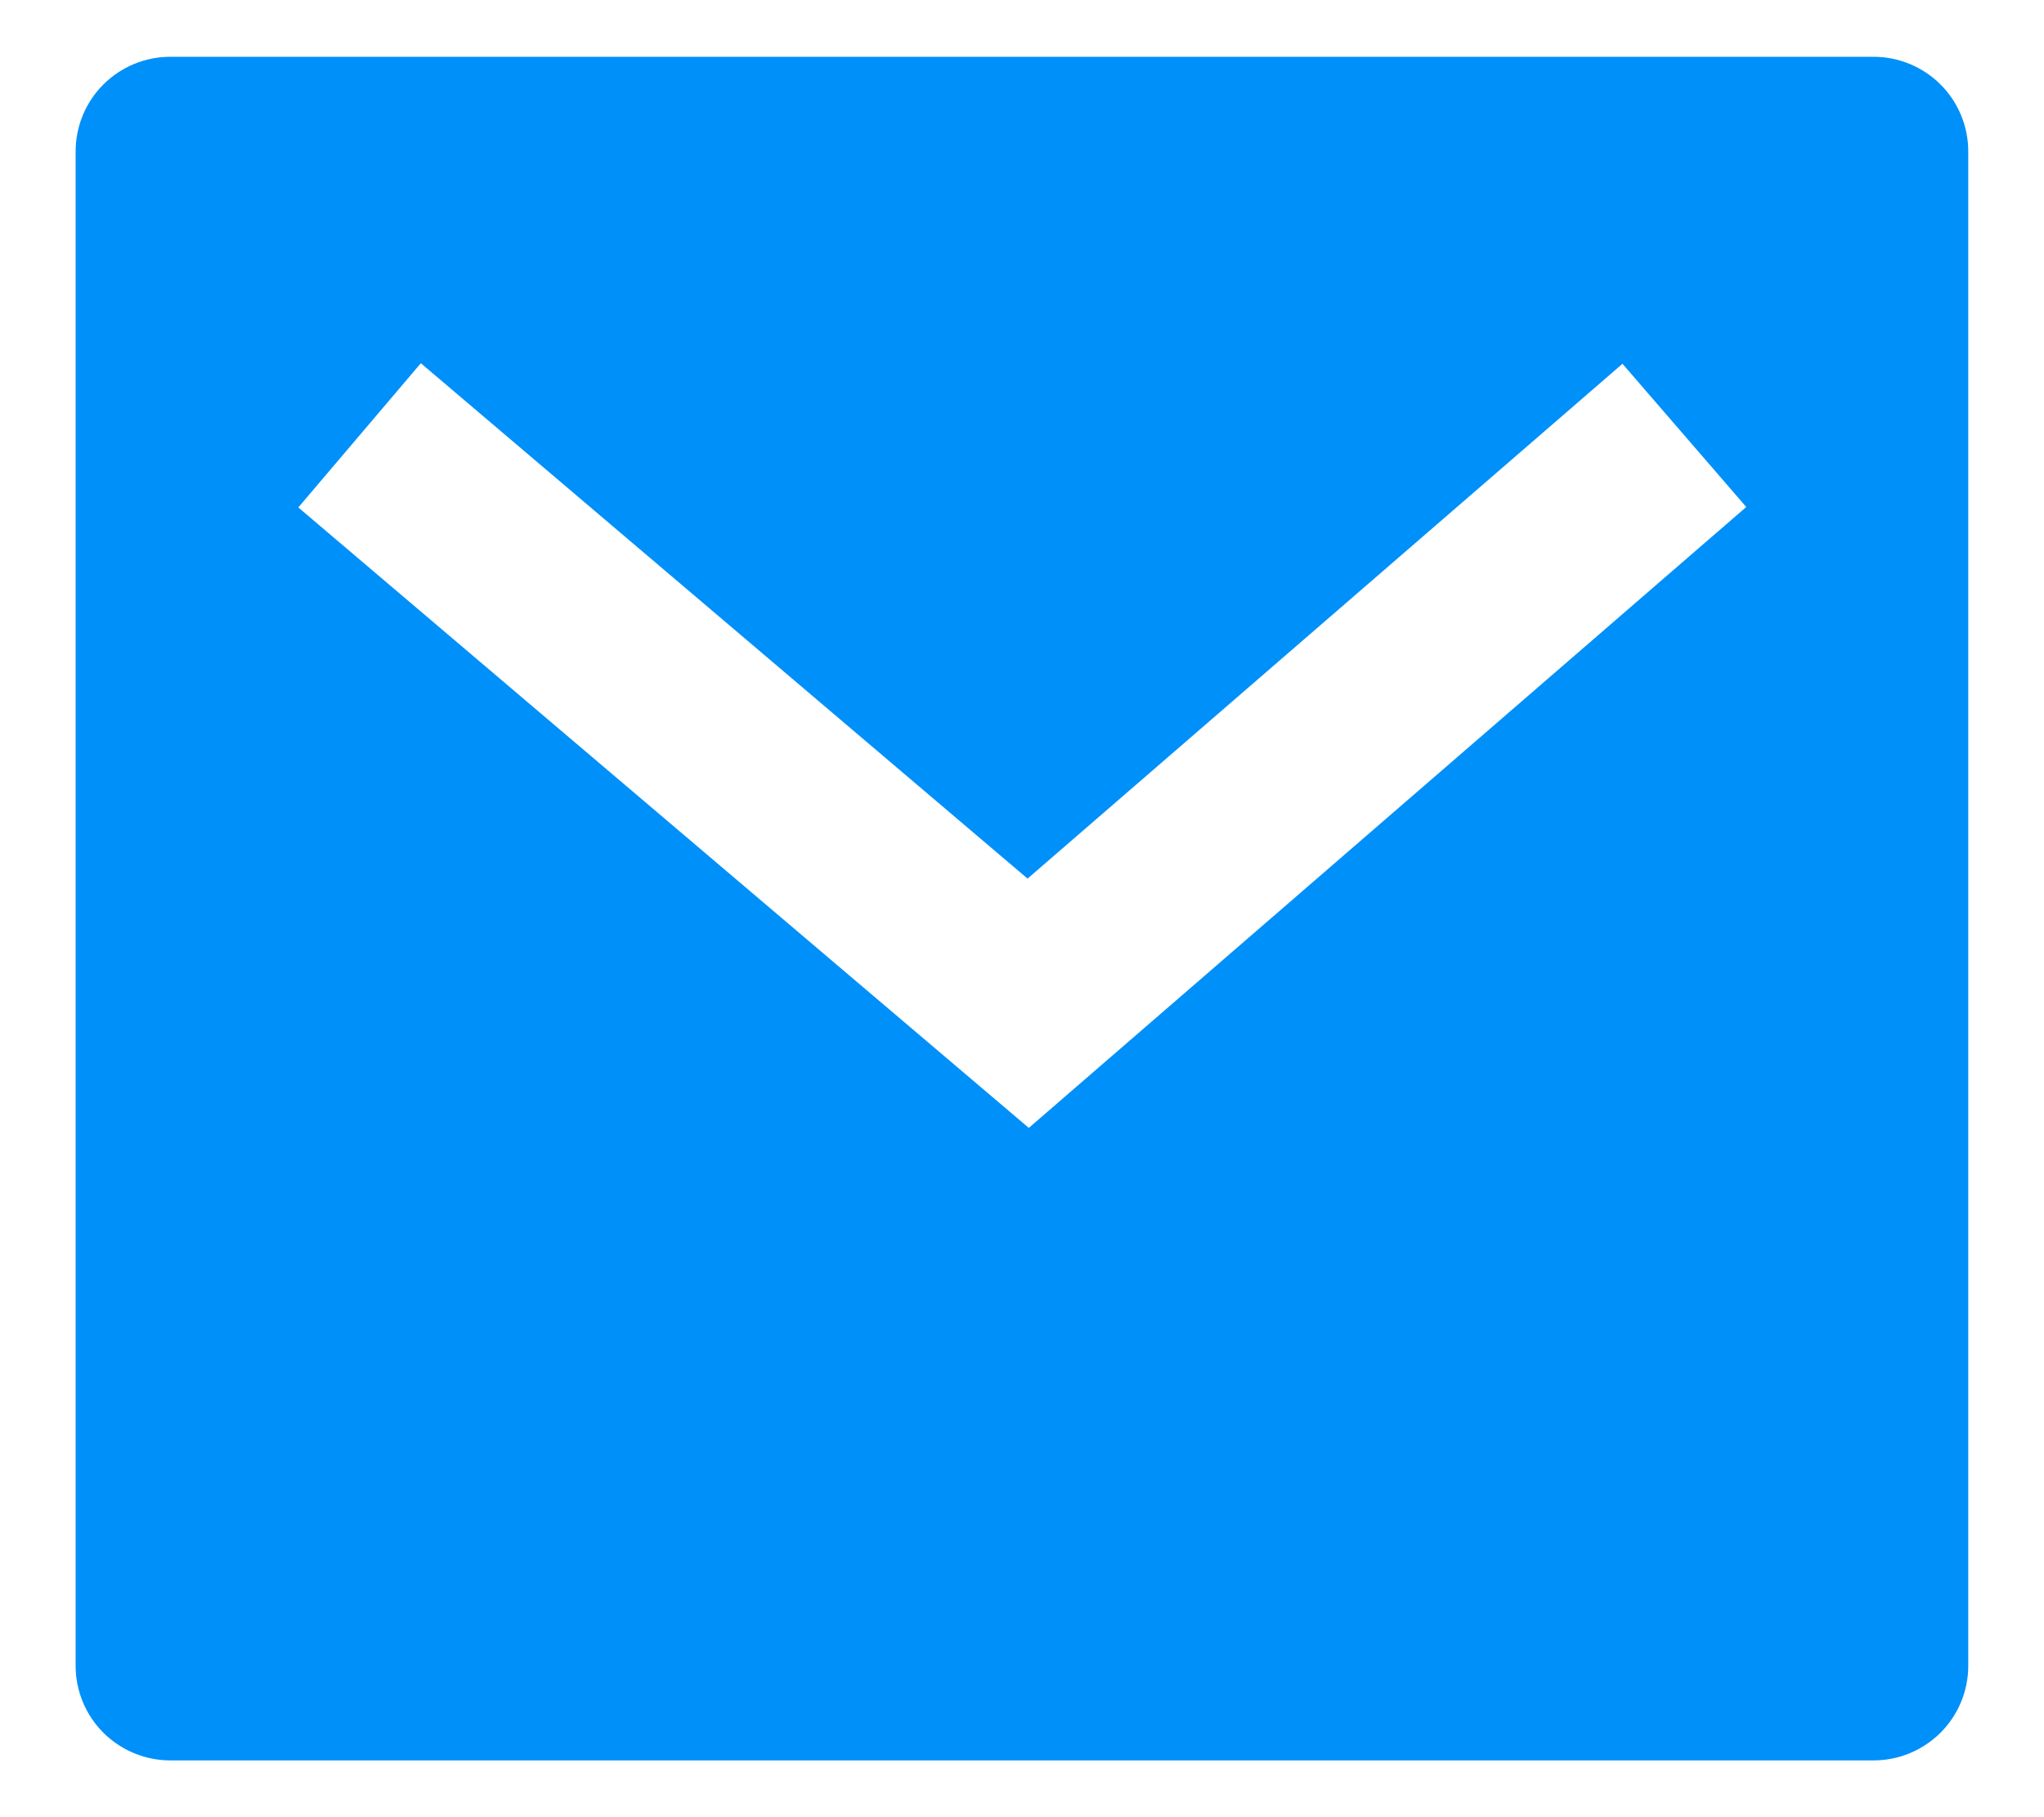 <svg width="18" height="16" viewBox="0 0 18 16" fill="none" xmlns="http://www.w3.org/2000/svg">
<path d="M1.499 0.5H16.5C16.721 0.5 16.932 0.588 17.089 0.744C17.245 0.9 17.333 1.112 17.333 1.333V14.667C17.333 14.888 17.245 15.1 17.089 15.256C16.932 15.412 16.721 15.5 16.5 15.5H1.499C1.278 15.5 1.067 15.412 0.91 15.256C0.754 15.1 0.666 14.888 0.666 14.667V1.333C0.666 1.112 0.754 0.9 0.91 0.744C1.067 0.588 1.278 0.5 1.499 0.5ZM9.049 7.736L3.706 3.198L2.627 4.468L9.06 9.931L15.378 4.464L14.288 3.203L9.049 7.736Z" fill="#0090FA"/>
</svg>
